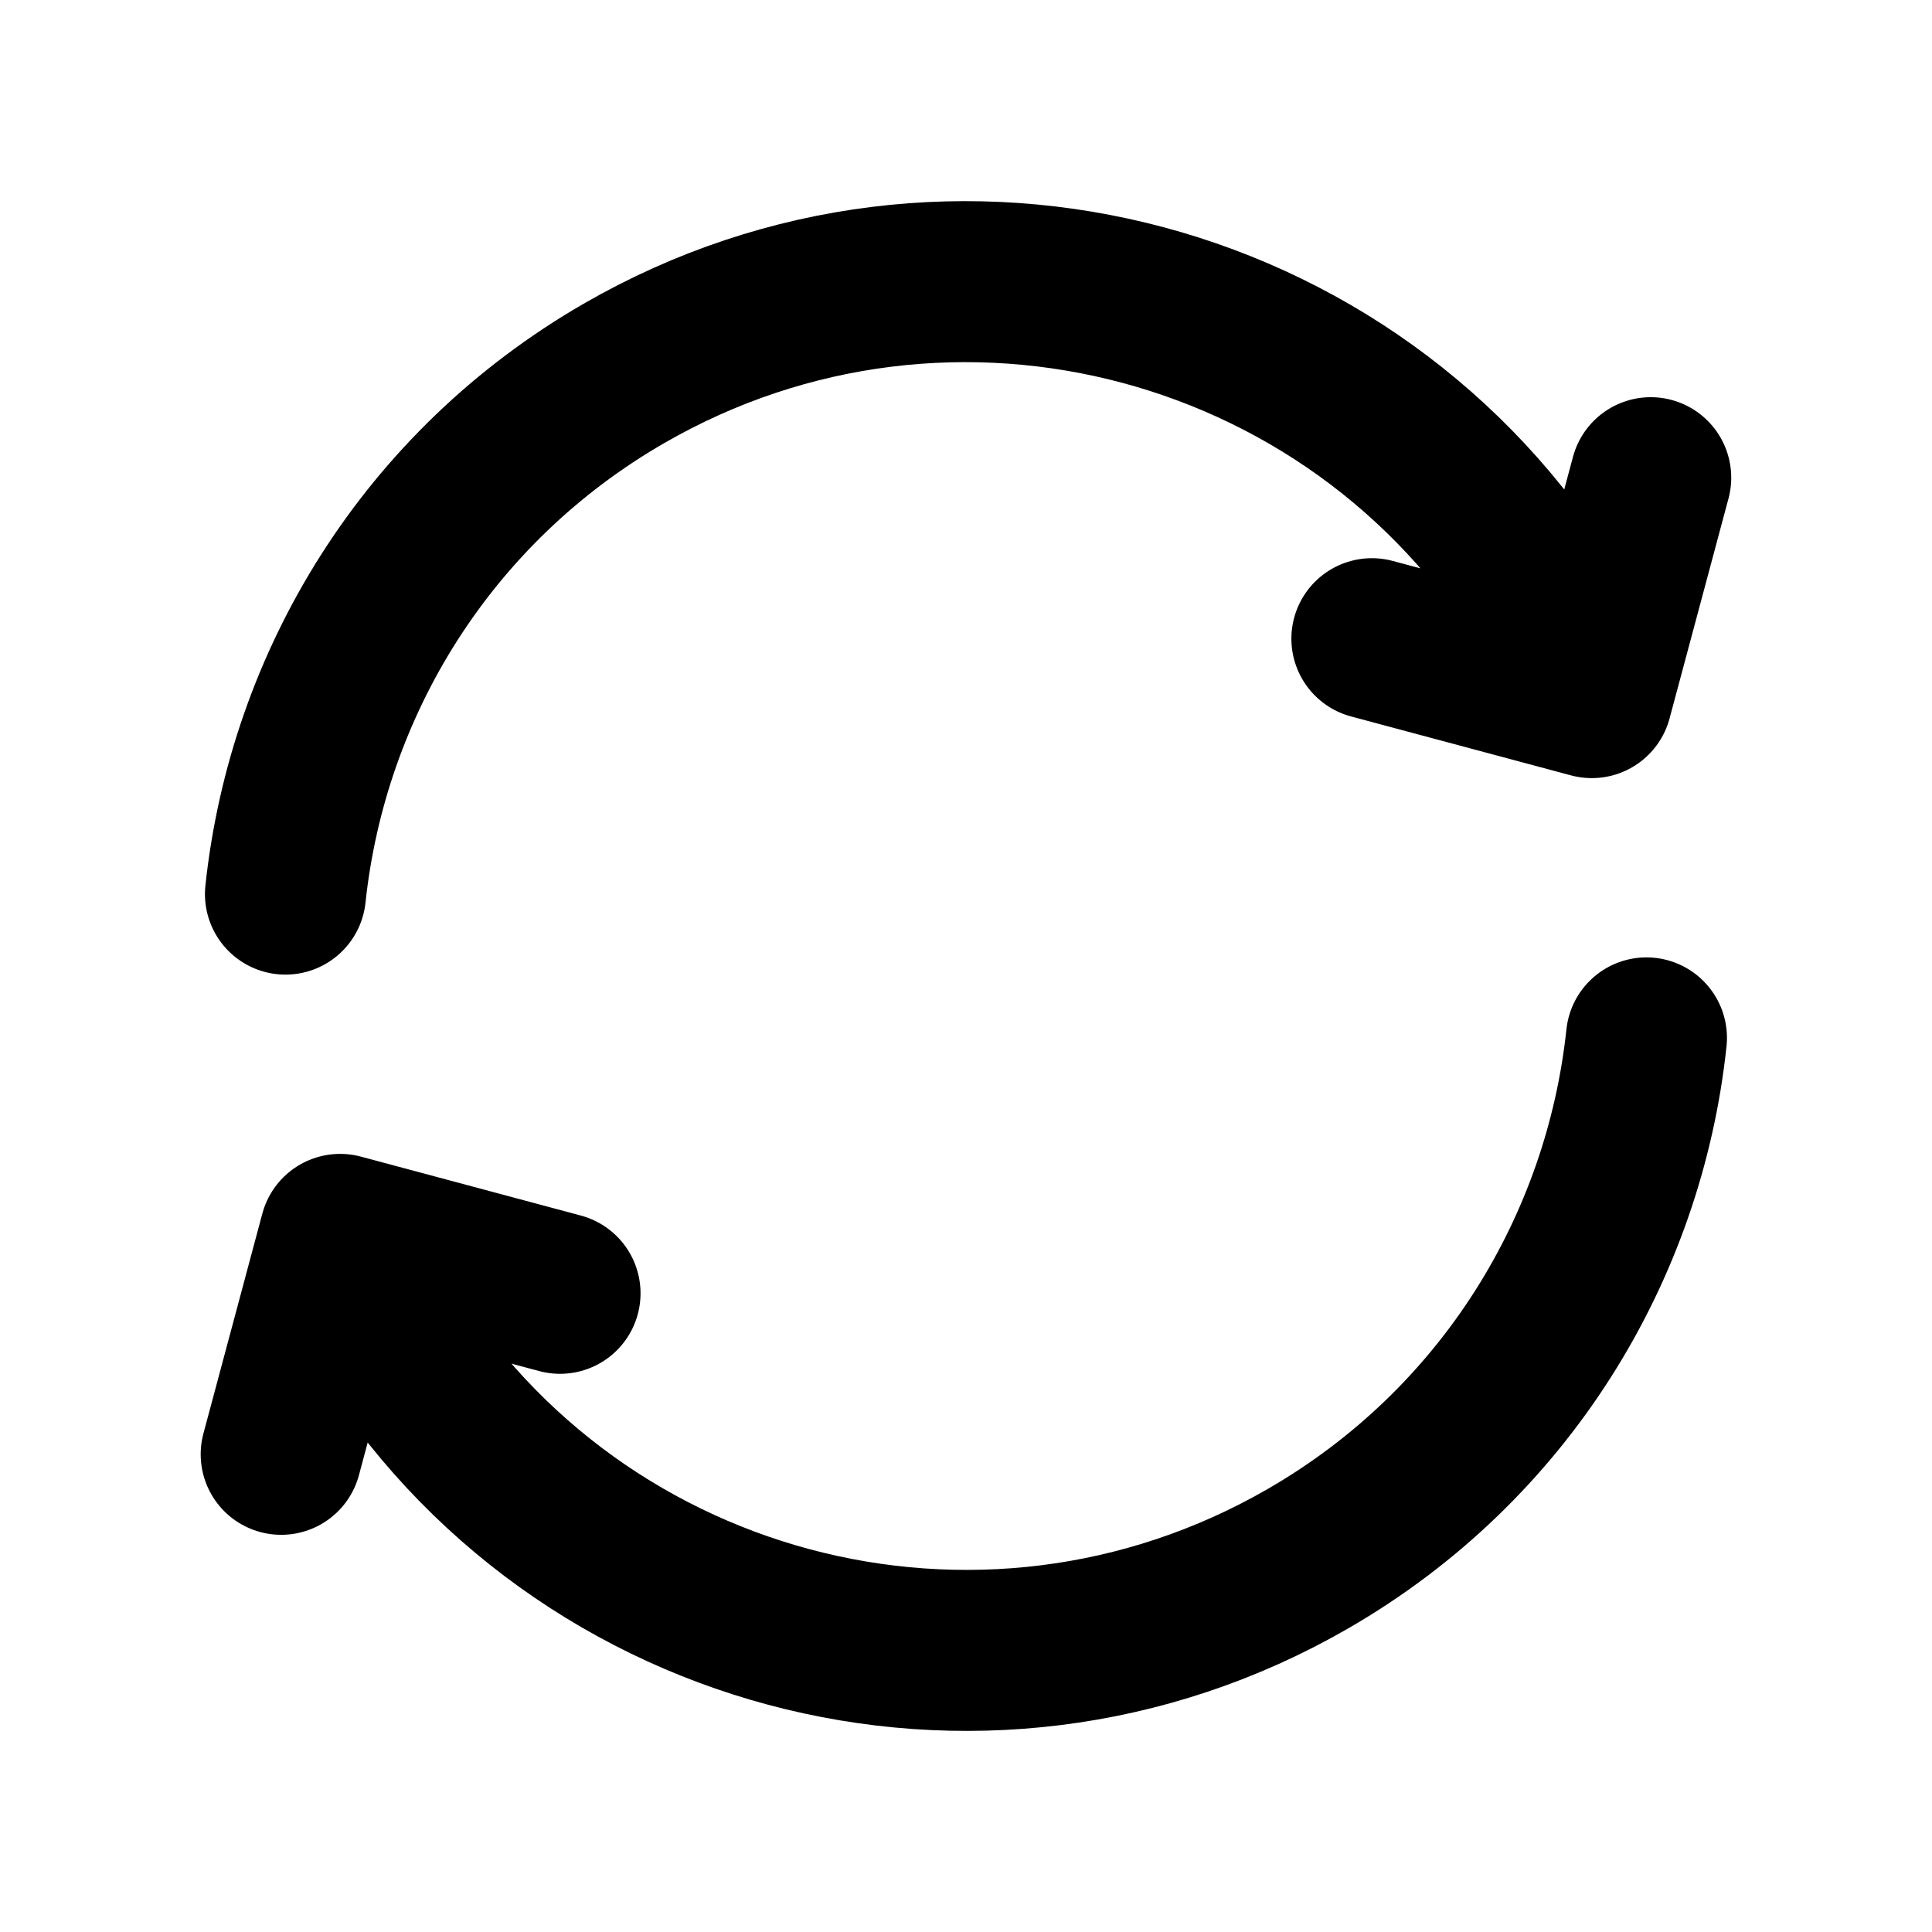 <?xml version="1.0" encoding="utf-8"?><!-- Uploaded to: SVG Repo, www.svgrepo.com, Generator: SVG Repo Mixer Tools -->
<svg width="800px" height="800px" viewBox="0 0 24 24" fill="none" xmlns="http://www.w3.org/2000/svg">
<path d="M20.453 12.893C20.175 15.503 18.696 17.949 16.249 19.362C12.184 21.709 6.985 20.316 4.638 16.25L4.388 15.817M3.546 11.107C3.824 8.497 5.303 6.052 7.75 4.639C11.815 2.292 17.014 3.684 19.361 7.75L19.611 8.183M3.493 18.066L4.225 15.334L6.957 16.066M17.042 7.934L19.774 8.666L20.506 5.934" stroke="#000000" stroke-width="2" stroke-linecap="round" stroke-linejoin="round"/>
</svg>